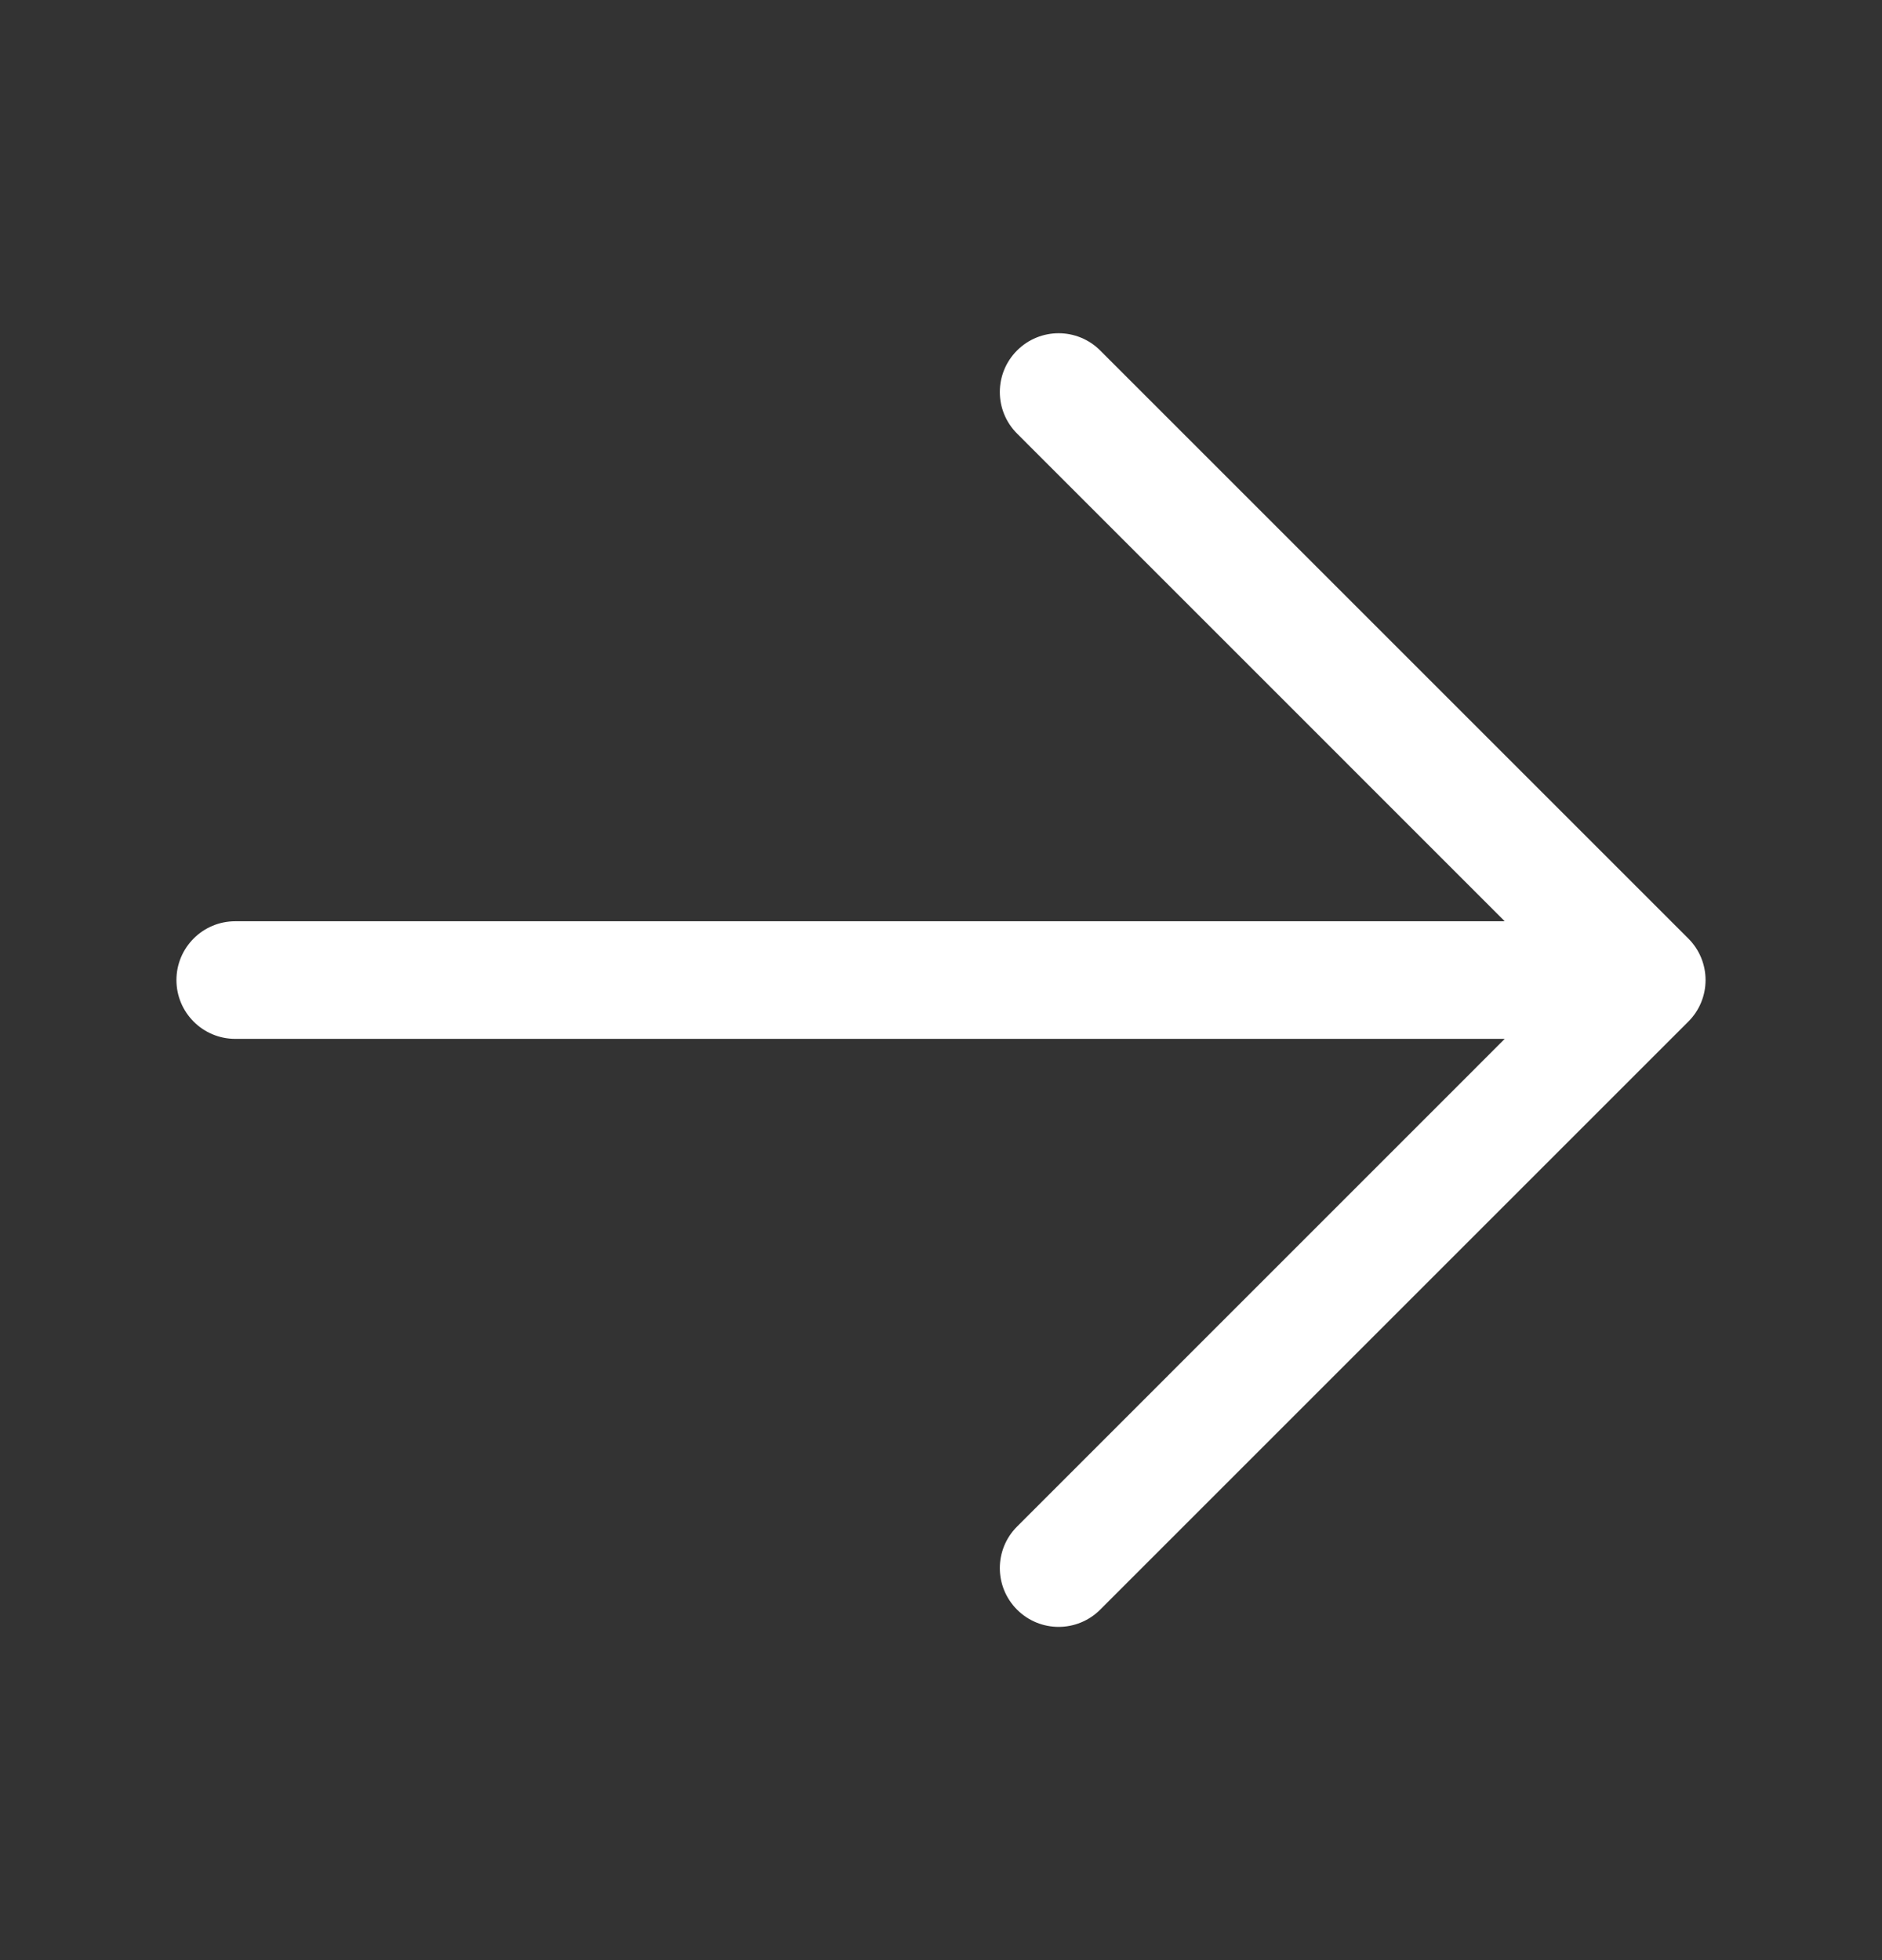 <svg width="24" height="25" viewBox="0 0 24 25" fill="none" xmlns="http://www.w3.org/2000/svg">
<rect x="0" y="0" width="24" height="25" fill="#333333" stroke="none"/>
<path fill-rule="evenodd" clip-rule="evenodd" d="M12.97 4.47C13.263 4.177 13.737 4.177 14.03 4.47L21.53 11.97C21.671 12.11 21.75 12.301 21.75 12.5C21.75 12.699 21.671 12.89 21.53 13.03L14.03 20.53C13.737 20.823 13.263 20.823 12.97 20.53C12.677 20.237 12.677 19.763 12.97 19.47L19.189 13.25H3C2.586 13.25 2.25 12.914 2.25 12.5C2.25 12.086 2.586 11.75 3 11.75H19.189L12.97 5.53C12.677 5.237 12.677 4.763 12.97 4.47Z" fill="white"/>
</svg>
